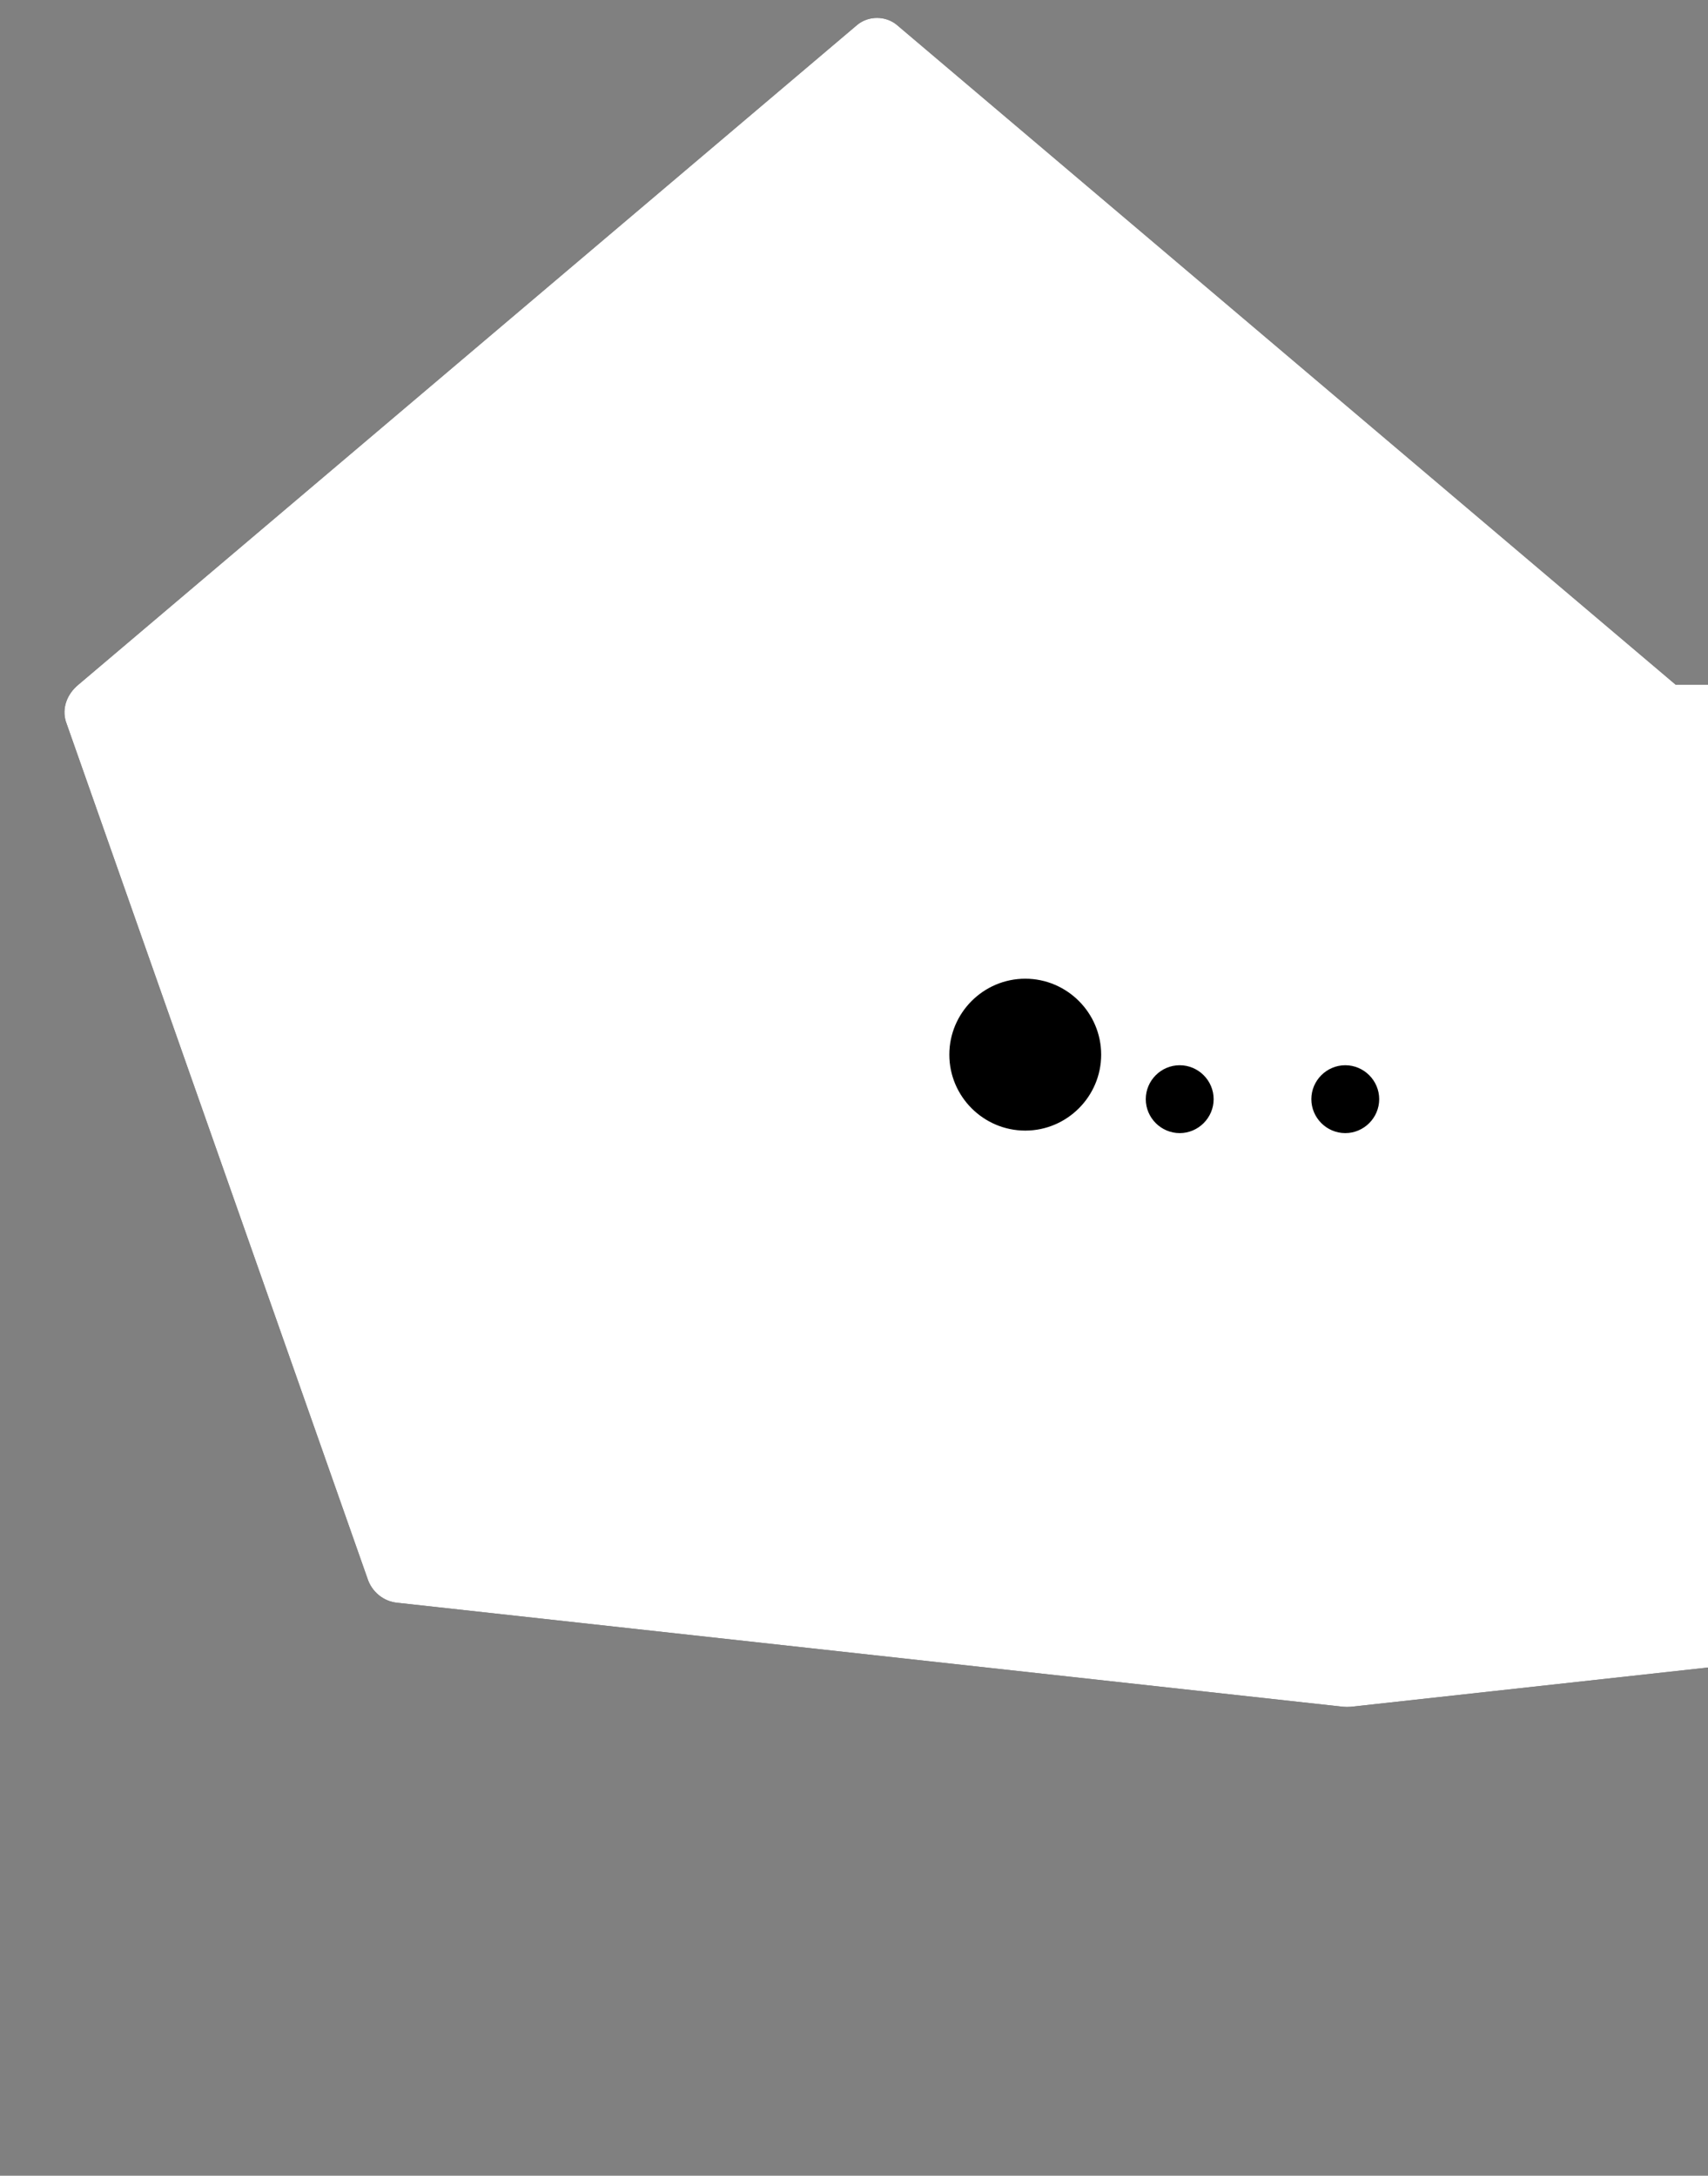 <?xml version="1.0" encoding="UTF-8"?>
<svg width="256px" height="326px" viewBox="0 0 256 326" version="1.1" xmlns="http://www.w3.org/2000/svg" xmlns:xlink="http://www.w3.org/1999/xlink" preserveAspectRatio="xMidYMid">
    <rect x="0" y="0" width="256" height="326" fill="#808080" stroke="none"/>
    <g>
        <path d="M251.172,102.608 L134.416,3.728 C132.732,2.335 130.167,2.335 128.484,3.728 L11.728,102.608 C10.048,104 9.246,106.114 9.872,108.115 L55.065,236.473 C55.691,238.475 57.46,239.968 59.587,240.155 L201.313,255.735 C201.706,255.77 202.099,255.77 202.493,255.735 L344.218,240.155 C346.346,239.968 348.115,238.475 348.74,236.473 L393.933,108.115 C394.56,106.114 393.758,104 392.078,102.608 L251.172,102.608 Z" fill="#000000"></path>
        <path d="M251.172,102.608 L134.416,3.728 C132.732,2.335 130.167,2.335 128.484,3.728 L11.728,102.608 C10.048,104 9.246,106.114 9.872,108.115 L55.065,236.473 C55.691,238.475 57.46,239.968 59.587,240.155 L201.313,255.735 C201.706,255.77 202.099,255.77 202.493,255.735 L344.218,240.155 C346.346,239.968 348.115,238.475 348.74,236.473 L393.933,108.115 C394.56,106.114 393.758,104 392.078,102.608 L251.172,102.608 Z" fill="#FFFFFF"></path>
        <path d="M153.667,146.646 C147.403,146.646 142.288,151.761 142.288,158.025 C142.288,164.289 147.403,169.404 153.667,169.404 C159.931,169.404 165.046,164.289 165.046,158.025 C165.046,151.761 159.931,146.646 153.667,146.646 L153.667,146.646 Z M206.718,164.694 C206.718,161.901 204.426,159.61 201.634,159.61 C198.84,159.61 196.549,161.901 196.549,164.694 C196.549,167.487 198.84,169.779 201.634,169.779 C204.426,169.779 206.718,167.487 206.718,164.694 L206.718,164.694 Z M181.903,164.694 C181.903,161.901 179.61,159.61 176.818,159.61 C174.024,159.61 171.732,161.901 171.732,164.694 C171.732,167.487 174.024,169.779 176.818,169.779 C179.61,169.779 181.903,167.487 181.903,164.694 L181.903,164.694 Z" fill="#000000"></path>
    </g>
</svg> 